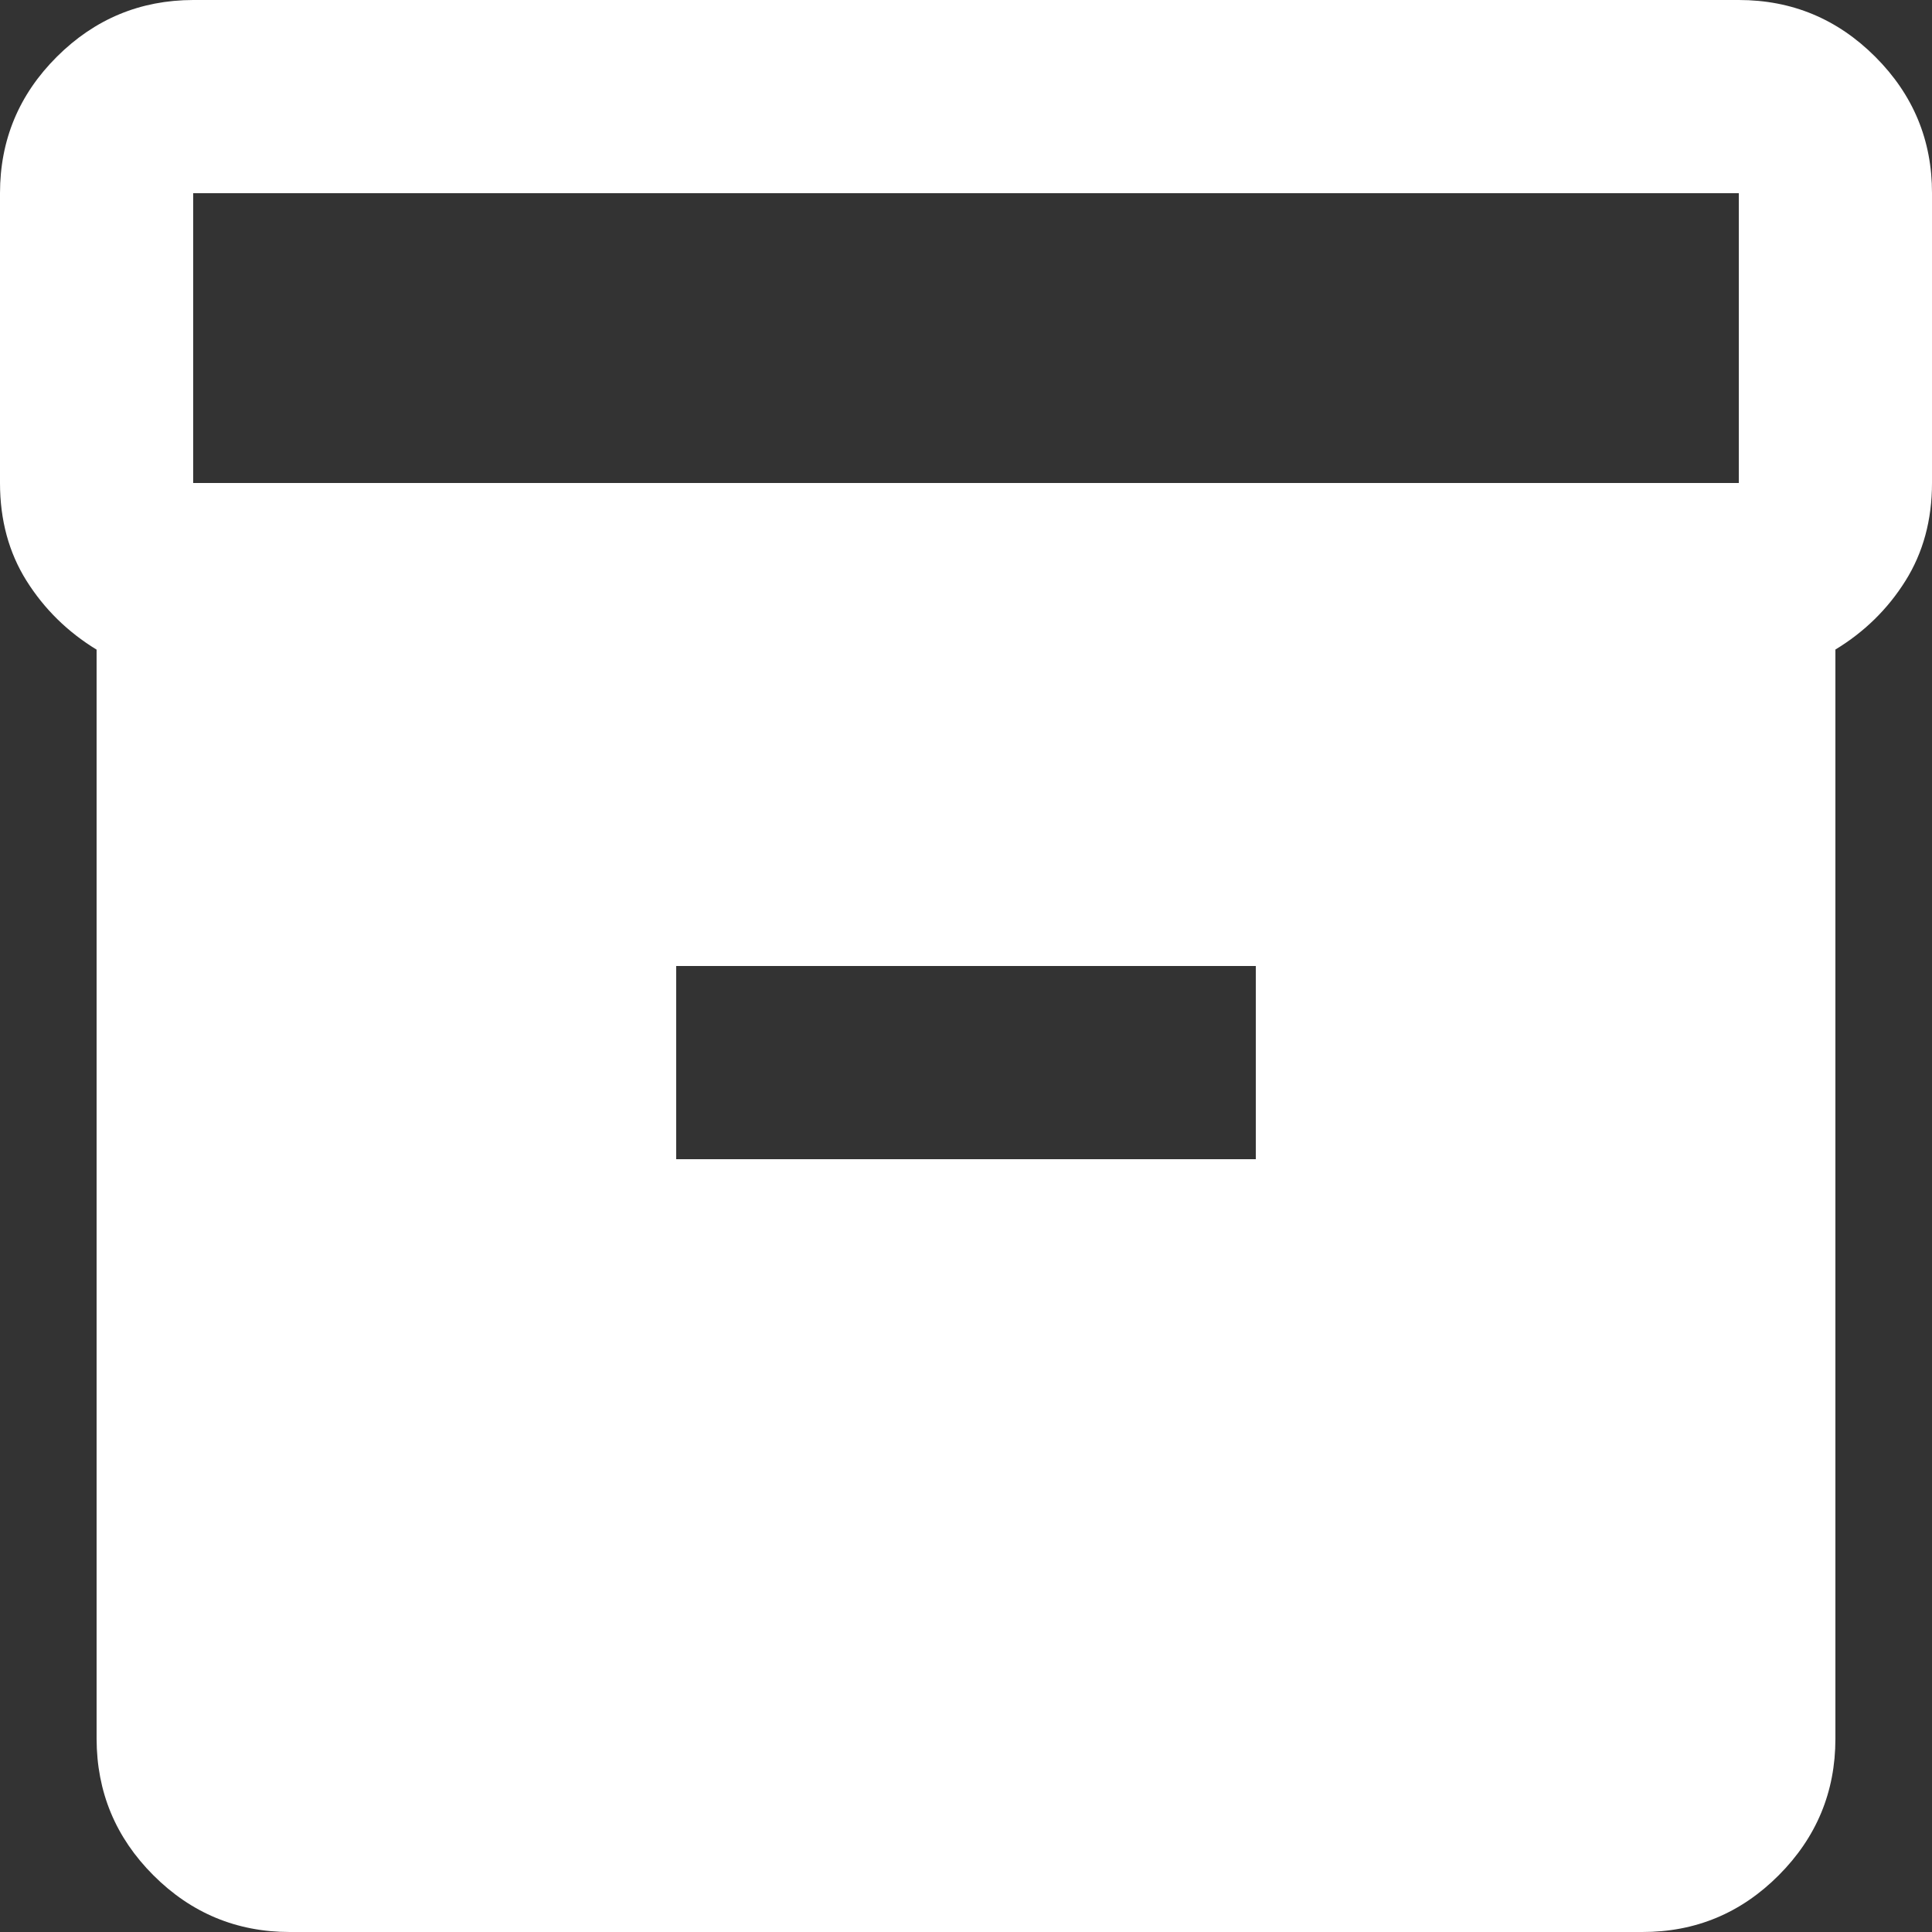 <svg width="20" height="20" viewBox="0 0 20 20" fill="none" xmlns="http://www.w3.org/2000/svg">
<rect x="0" y="0" width="20" height="20" fill="#333333" stroke="none"/>
<path d="M3 20C2.45 20 1.979 19.804 1.588 19.413C1.197 19.022 1.001 18.551 1 18V6.725C0.7 6.542 0.458 6.304 0.275 6.013C0.092 5.722 0 5.384 0 5V2C0 1.45 0.196 0.979 0.588 0.588C0.98 0.197 1.451 0.001 2 0H18C18.55 0 19.021 0.196 19.413 0.588C19.805 0.98 20.001 1.451 20 2V5C20 5.383 19.908 5.721 19.725 6.013C19.542 6.305 19.3 6.542 19 6.724V18C19 18.55 18.804 19.021 18.413 19.413C18.022 19.805 17.551 20.001 17 20H3ZM2 5H18V2H2V5ZM7 12H13V10H7V12Z" fill="white"/>
</svg>
